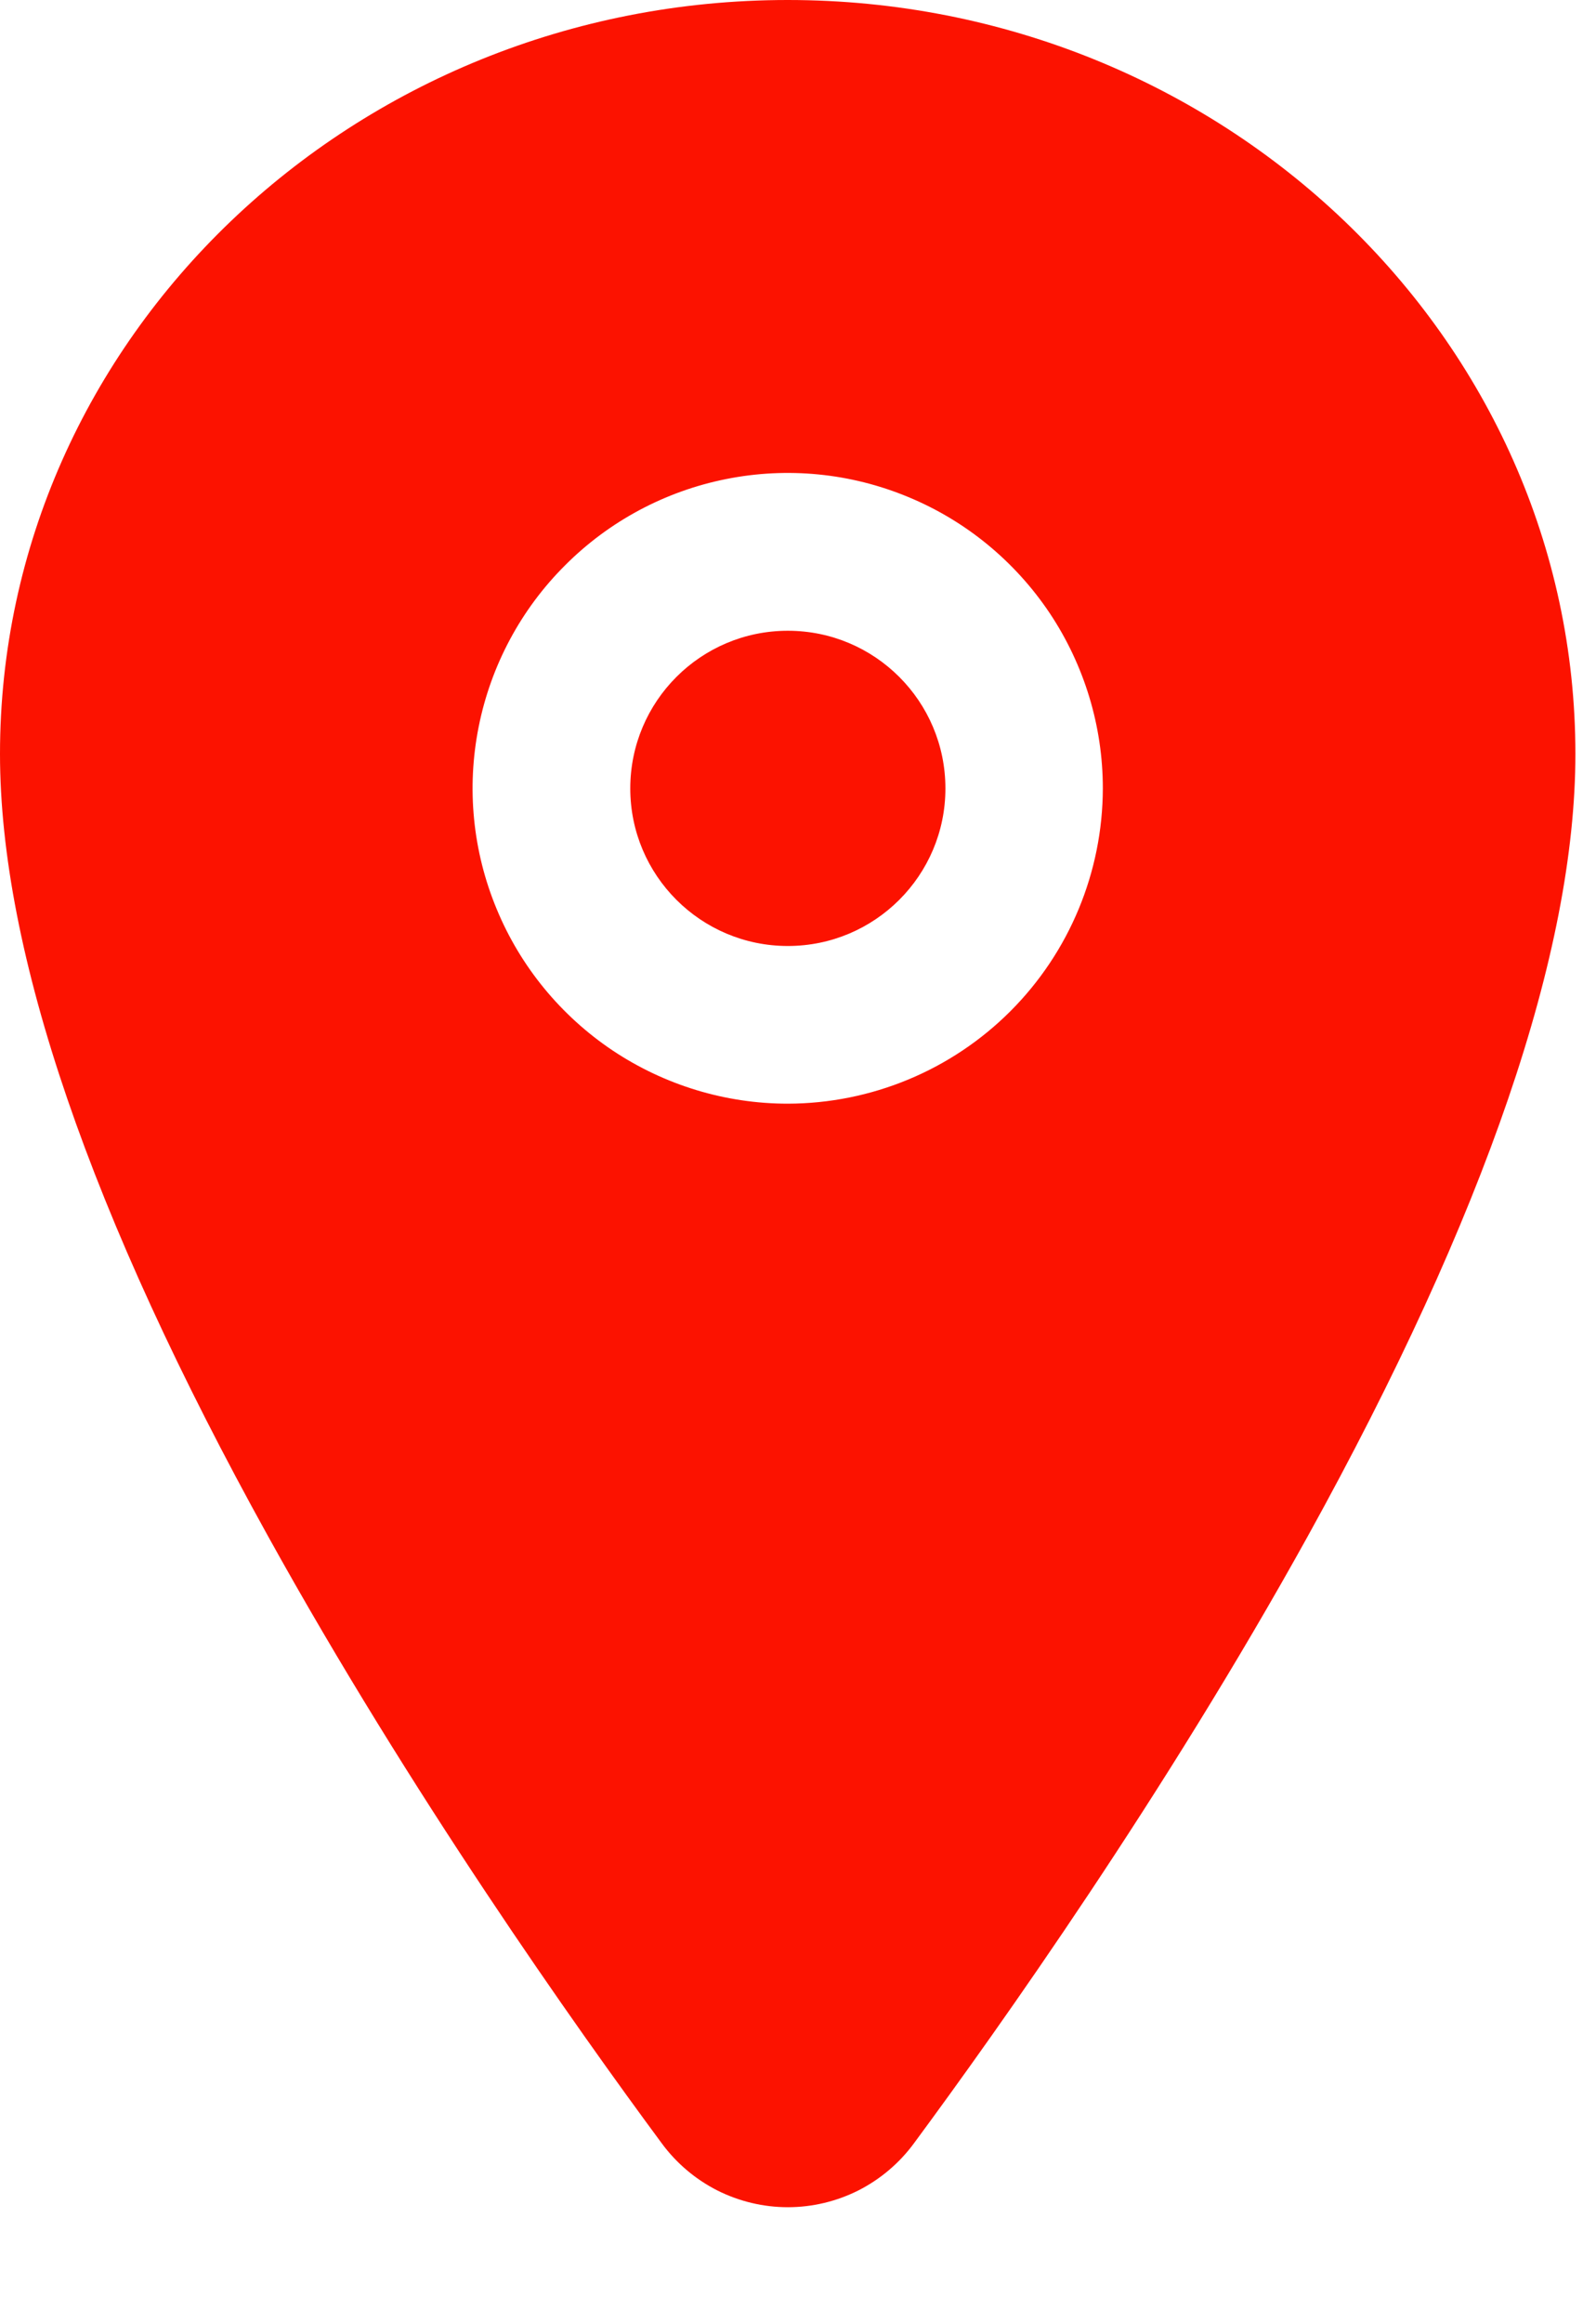 <svg width="11" height="16" viewBox="0 0 11 16" fill="none" xmlns="http://www.w3.org/2000/svg">
<g id="Group 42">
<path id="Vector" d="M5.43 6.515C6.03 6.515 6.516 6.029 6.516 5.43C6.516 4.83 6.03 4.344 5.43 4.344C4.83 4.344 4.344 4.83 4.344 5.43C4.344 6.029 4.83 6.515 5.43 6.515Z" fill="#FC1200"/>
<path id="Vector_2" d="M5.429 0C2.436 0 0 2.329 0 5.192C0 6.555 0.621 8.367 1.847 10.579C2.831 12.355 3.969 13.961 4.561 14.761C4.661 14.897 4.792 15.008 4.943 15.085C5.094 15.161 5.261 15.201 5.43 15.201C5.599 15.201 5.766 15.161 5.917 15.085C6.068 15.008 6.199 14.897 6.299 14.761C6.89 13.961 8.03 12.355 9.014 10.579C10.237 8.368 10.858 6.555 10.858 5.192C10.858 2.329 8.423 0 5.429 0ZM5.429 7.601C5 7.601 4.58 7.473 4.223 7.235C3.866 6.996 3.587 6.657 3.423 6.26C3.258 5.863 3.215 5.427 3.299 5.006C3.383 4.584 3.59 4.197 3.894 3.894C4.197 3.59 4.584 3.383 5.006 3.299C5.427 3.215 5.863 3.258 6.26 3.423C6.657 3.587 6.996 3.866 7.235 4.223C7.473 4.58 7.601 5 7.601 5.429C7.6 6.005 7.371 6.557 6.964 6.964C6.557 7.371 6.005 7.6 5.429 7.601Z" fill="#FC1200"/>
</g>
</svg>
